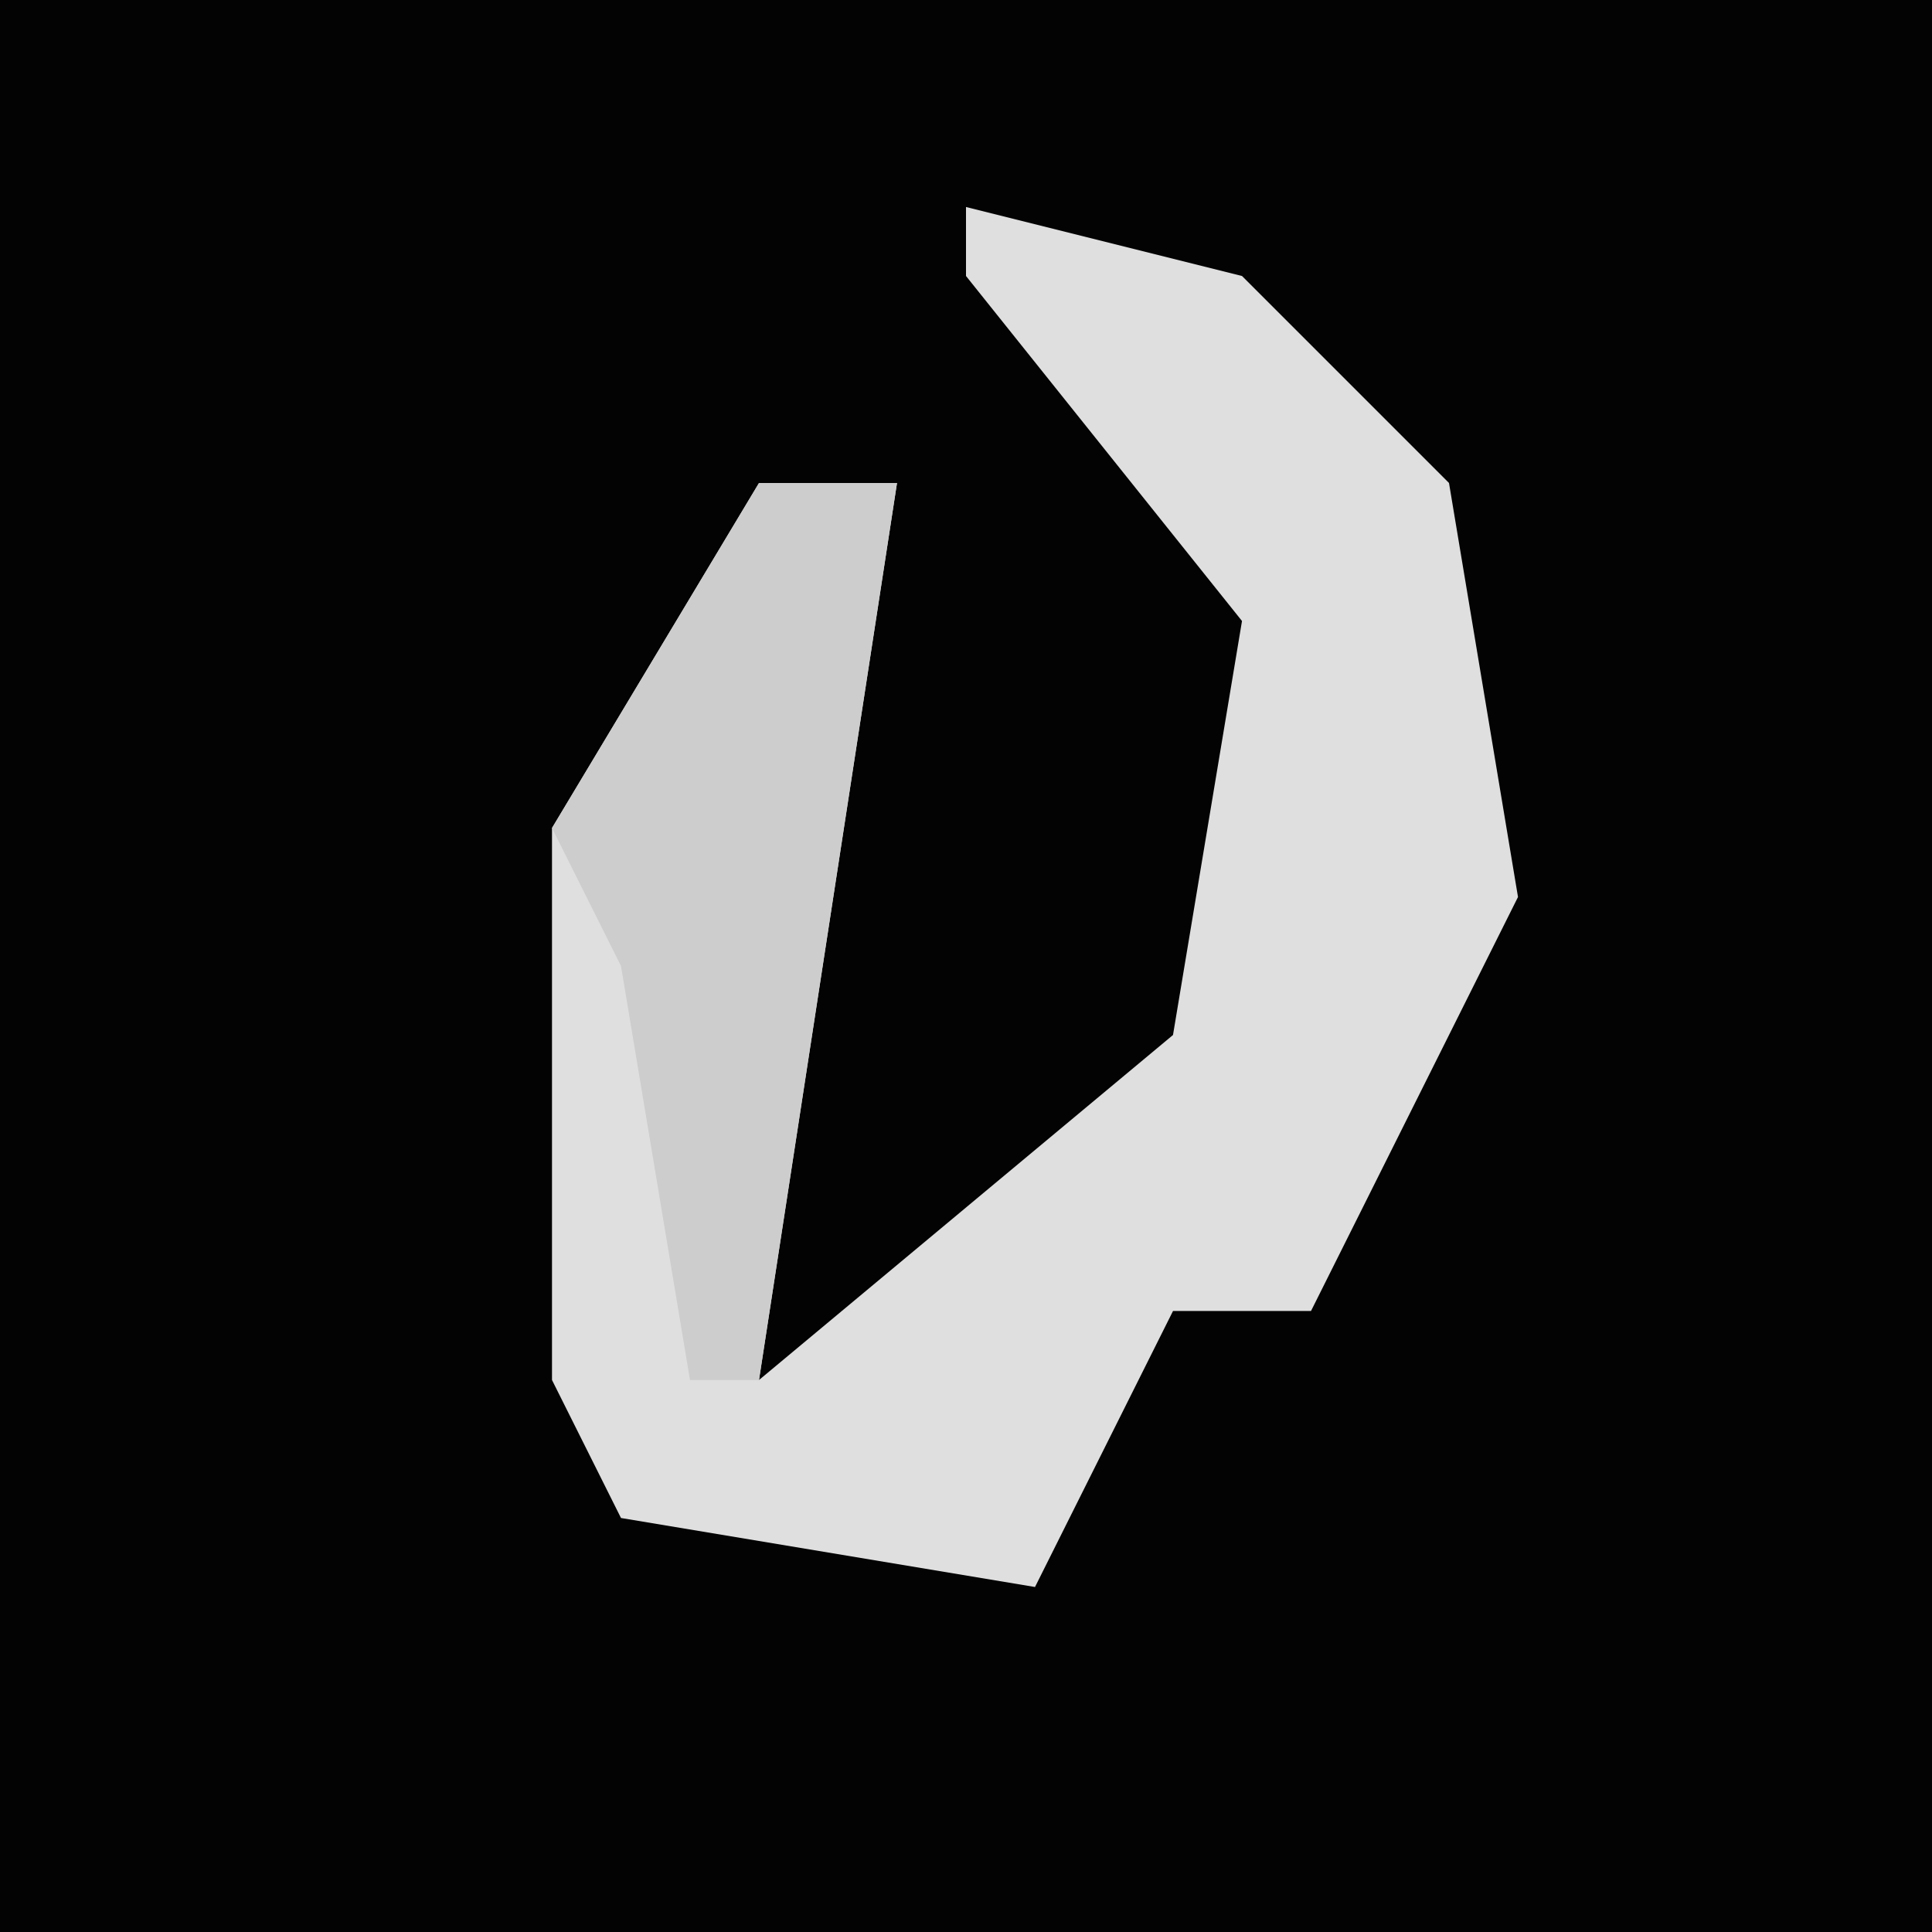 <?xml version="1.0" encoding="UTF-8"?>
<svg version="1.1" xmlns="http://www.w3.org/2000/svg" width="28" height="28">
<path d="M0,0 L28,0 L28,28 L0,28 Z " fill="#030303" transform="translate(0,0)"/>
<path d="M0,0 L4,1 L7,4 L8,10 L5,16 L3,16 L1,20 L-5,19 L-6,17 L-6,9 L-3,4 L-1,4 L-3,17 L3,12 L4,6 L0,1 Z " fill="#DFDFDF" transform="translate(14,3)"/>
<path d="M0,0 L2,0 L0,13 L-1,13 L-2,7 L-3,5 Z " fill="#CDCDCD" transform="translate(11,7)"/>
</svg>
